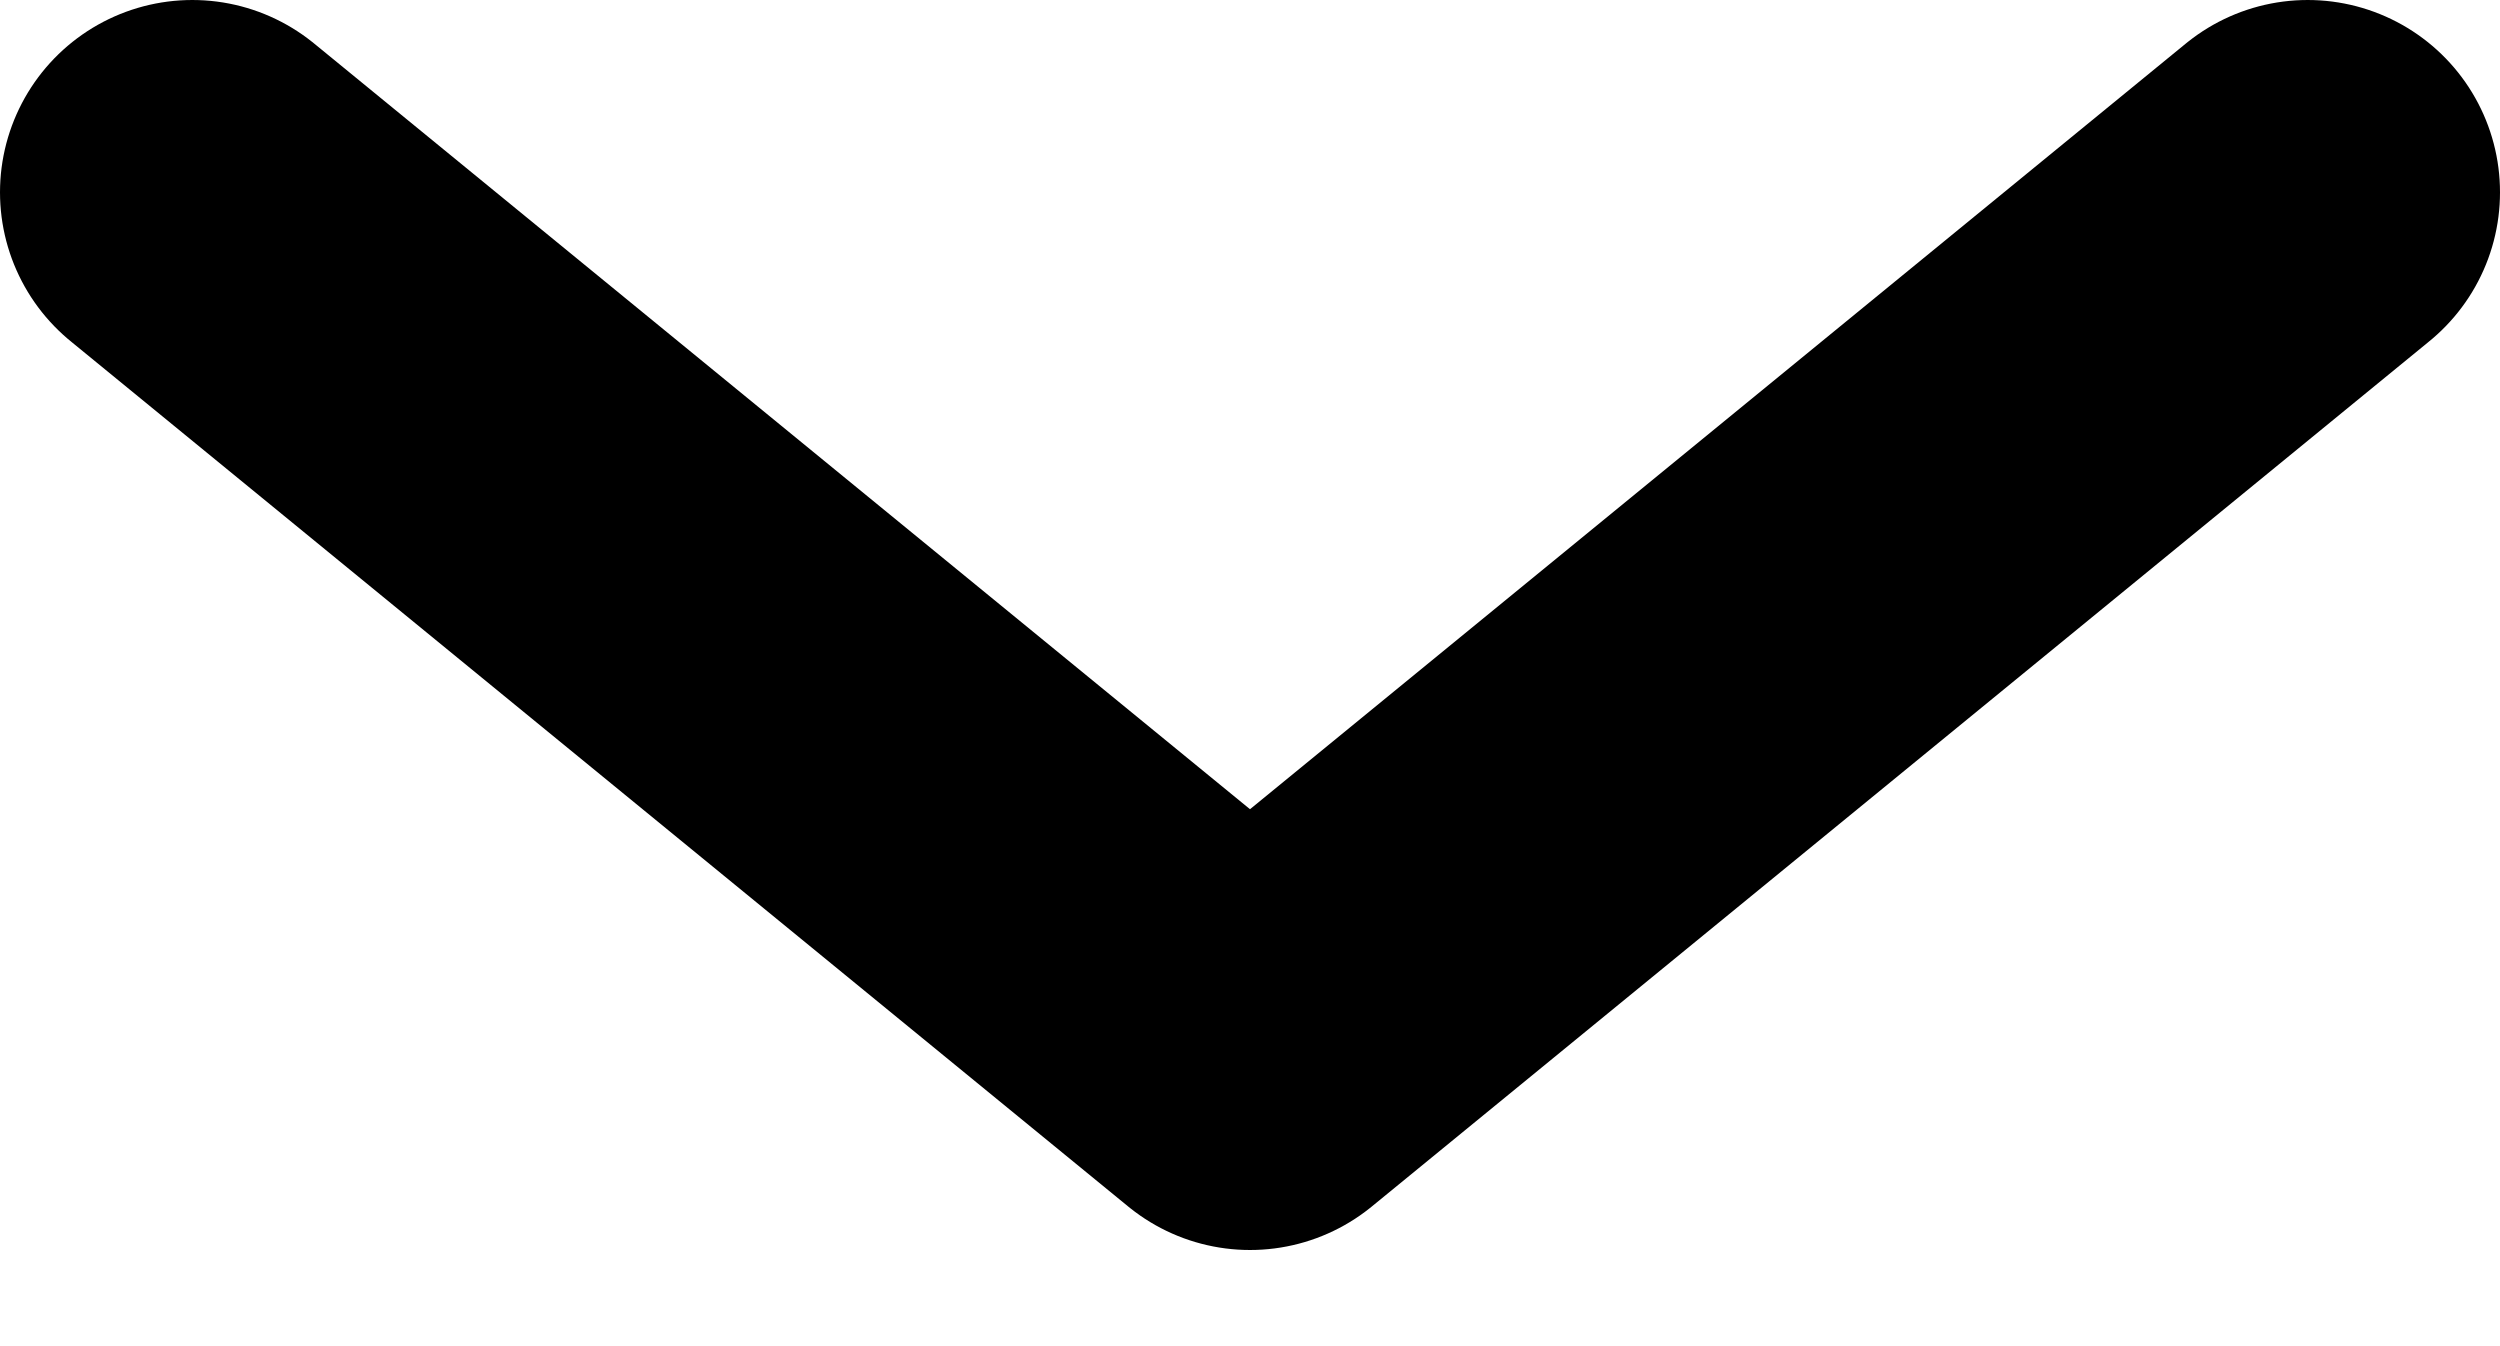 <svg width="13" height="7" viewBox="0 0 13 7" fill="none" xmlns="http://www.w3.org/2000/svg">
<path d="M1 1L6.5 5.5L12 1" stroke="black" stroke-width="2" stroke-linecap="round" stroke-linejoin="round"/>
</svg>
